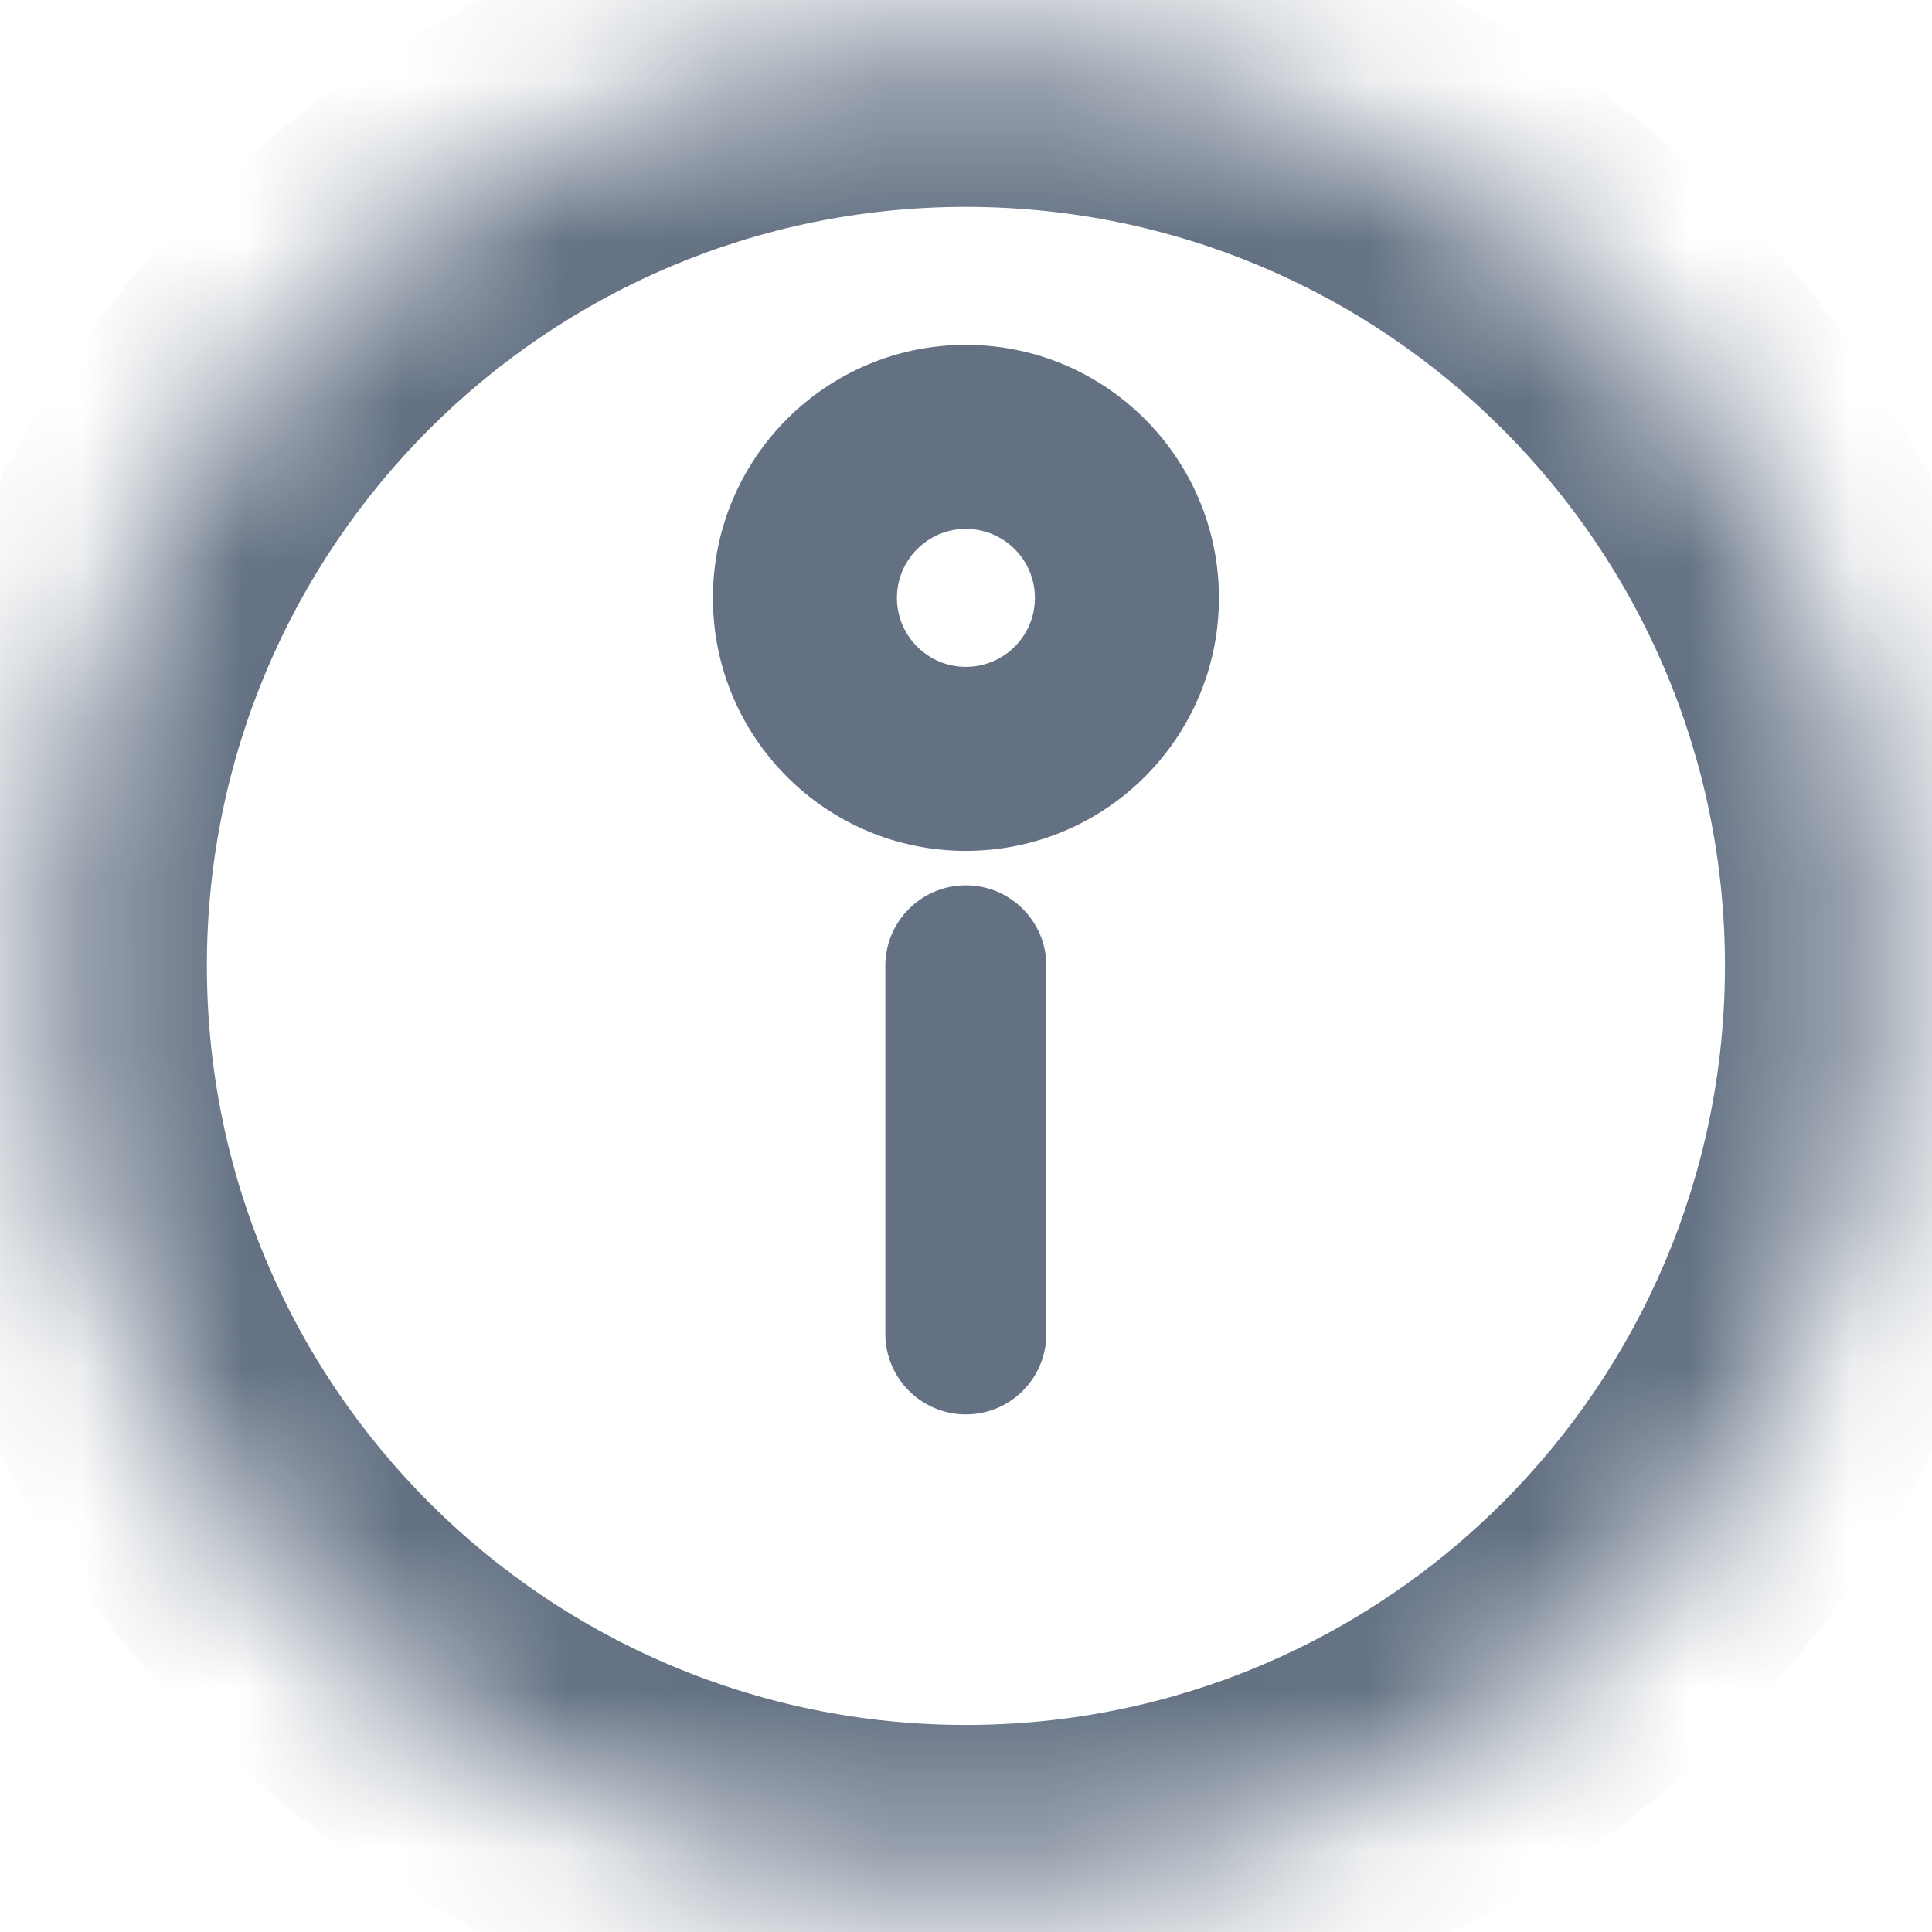 <svg width="12" height="12" viewBox="0 0 12 12" fill="none" xmlns="http://www.w3.org/2000/svg">
<mask id="path-1-inside-1_20001_46045" fill="white">
<path d="M5.999 11.714C9.155 11.714 11.714 9.155 11.714 5.999C11.714 2.844 9.155 0.285 5.999 0.285C2.844 0.285 0.285 2.844 0.285 5.999C0.285 9.155 2.844 11.714 5.999 11.714Z"/>
<path d="M6.571 3.714C6.571 4.029 6.315 4.285 5.999 4.285C5.684 4.285 5.428 4.029 5.428 3.714C5.428 3.398 5.684 3.142 5.999 3.142C6.315 3.142 6.571 3.398 6.571 3.714Z"/>
</mask>
<path d="M5.499 8.285C5.499 8.561 5.723 8.785 5.999 8.785C6.276 8.785 6.499 8.561 6.499 8.285H5.499ZM6.499 5.999C6.499 5.723 6.276 5.499 5.999 5.499C5.723 5.499 5.499 5.723 5.499 5.999H6.499ZM6.499 8.285V5.999H5.499V8.285H6.499ZM10.714 5.999C10.714 8.603 8.603 10.714 5.999 10.714V12.714C9.708 12.714 12.714 9.708 12.714 5.999H10.714ZM5.999 10.714C3.396 10.714 1.285 8.603 1.285 5.999H-0.715C-0.715 9.708 2.291 12.714 5.999 12.714V10.714ZM1.285 5.999C1.285 3.396 3.396 1.285 5.999 1.285V-0.715C2.291 -0.715 -0.715 2.291 -0.715 5.999H1.285ZM5.999 1.285C8.603 1.285 10.714 3.396 10.714 5.999H12.714C12.714 2.291 9.708 -0.715 5.999 -0.715V1.285ZM5.571 3.714C5.571 3.477 5.763 3.285 5.999 3.285V5.285C6.867 5.285 7.571 4.582 7.571 3.714H5.571ZM5.999 3.285C6.236 3.285 6.428 3.477 6.428 3.714H4.428C4.428 4.582 5.132 5.285 5.999 5.285V3.285ZM6.428 3.714C6.428 3.95 6.236 4.142 5.999 4.142V2.142C5.132 2.142 4.428 2.846 4.428 3.714H6.428ZM5.999 4.142C5.763 4.142 5.571 3.95 5.571 3.714H7.571C7.571 2.846 6.867 2.142 5.999 2.142V4.142Z" fill="#637183" mask="url(#path-1-inside-1_20001_46045)"/>
</svg>
